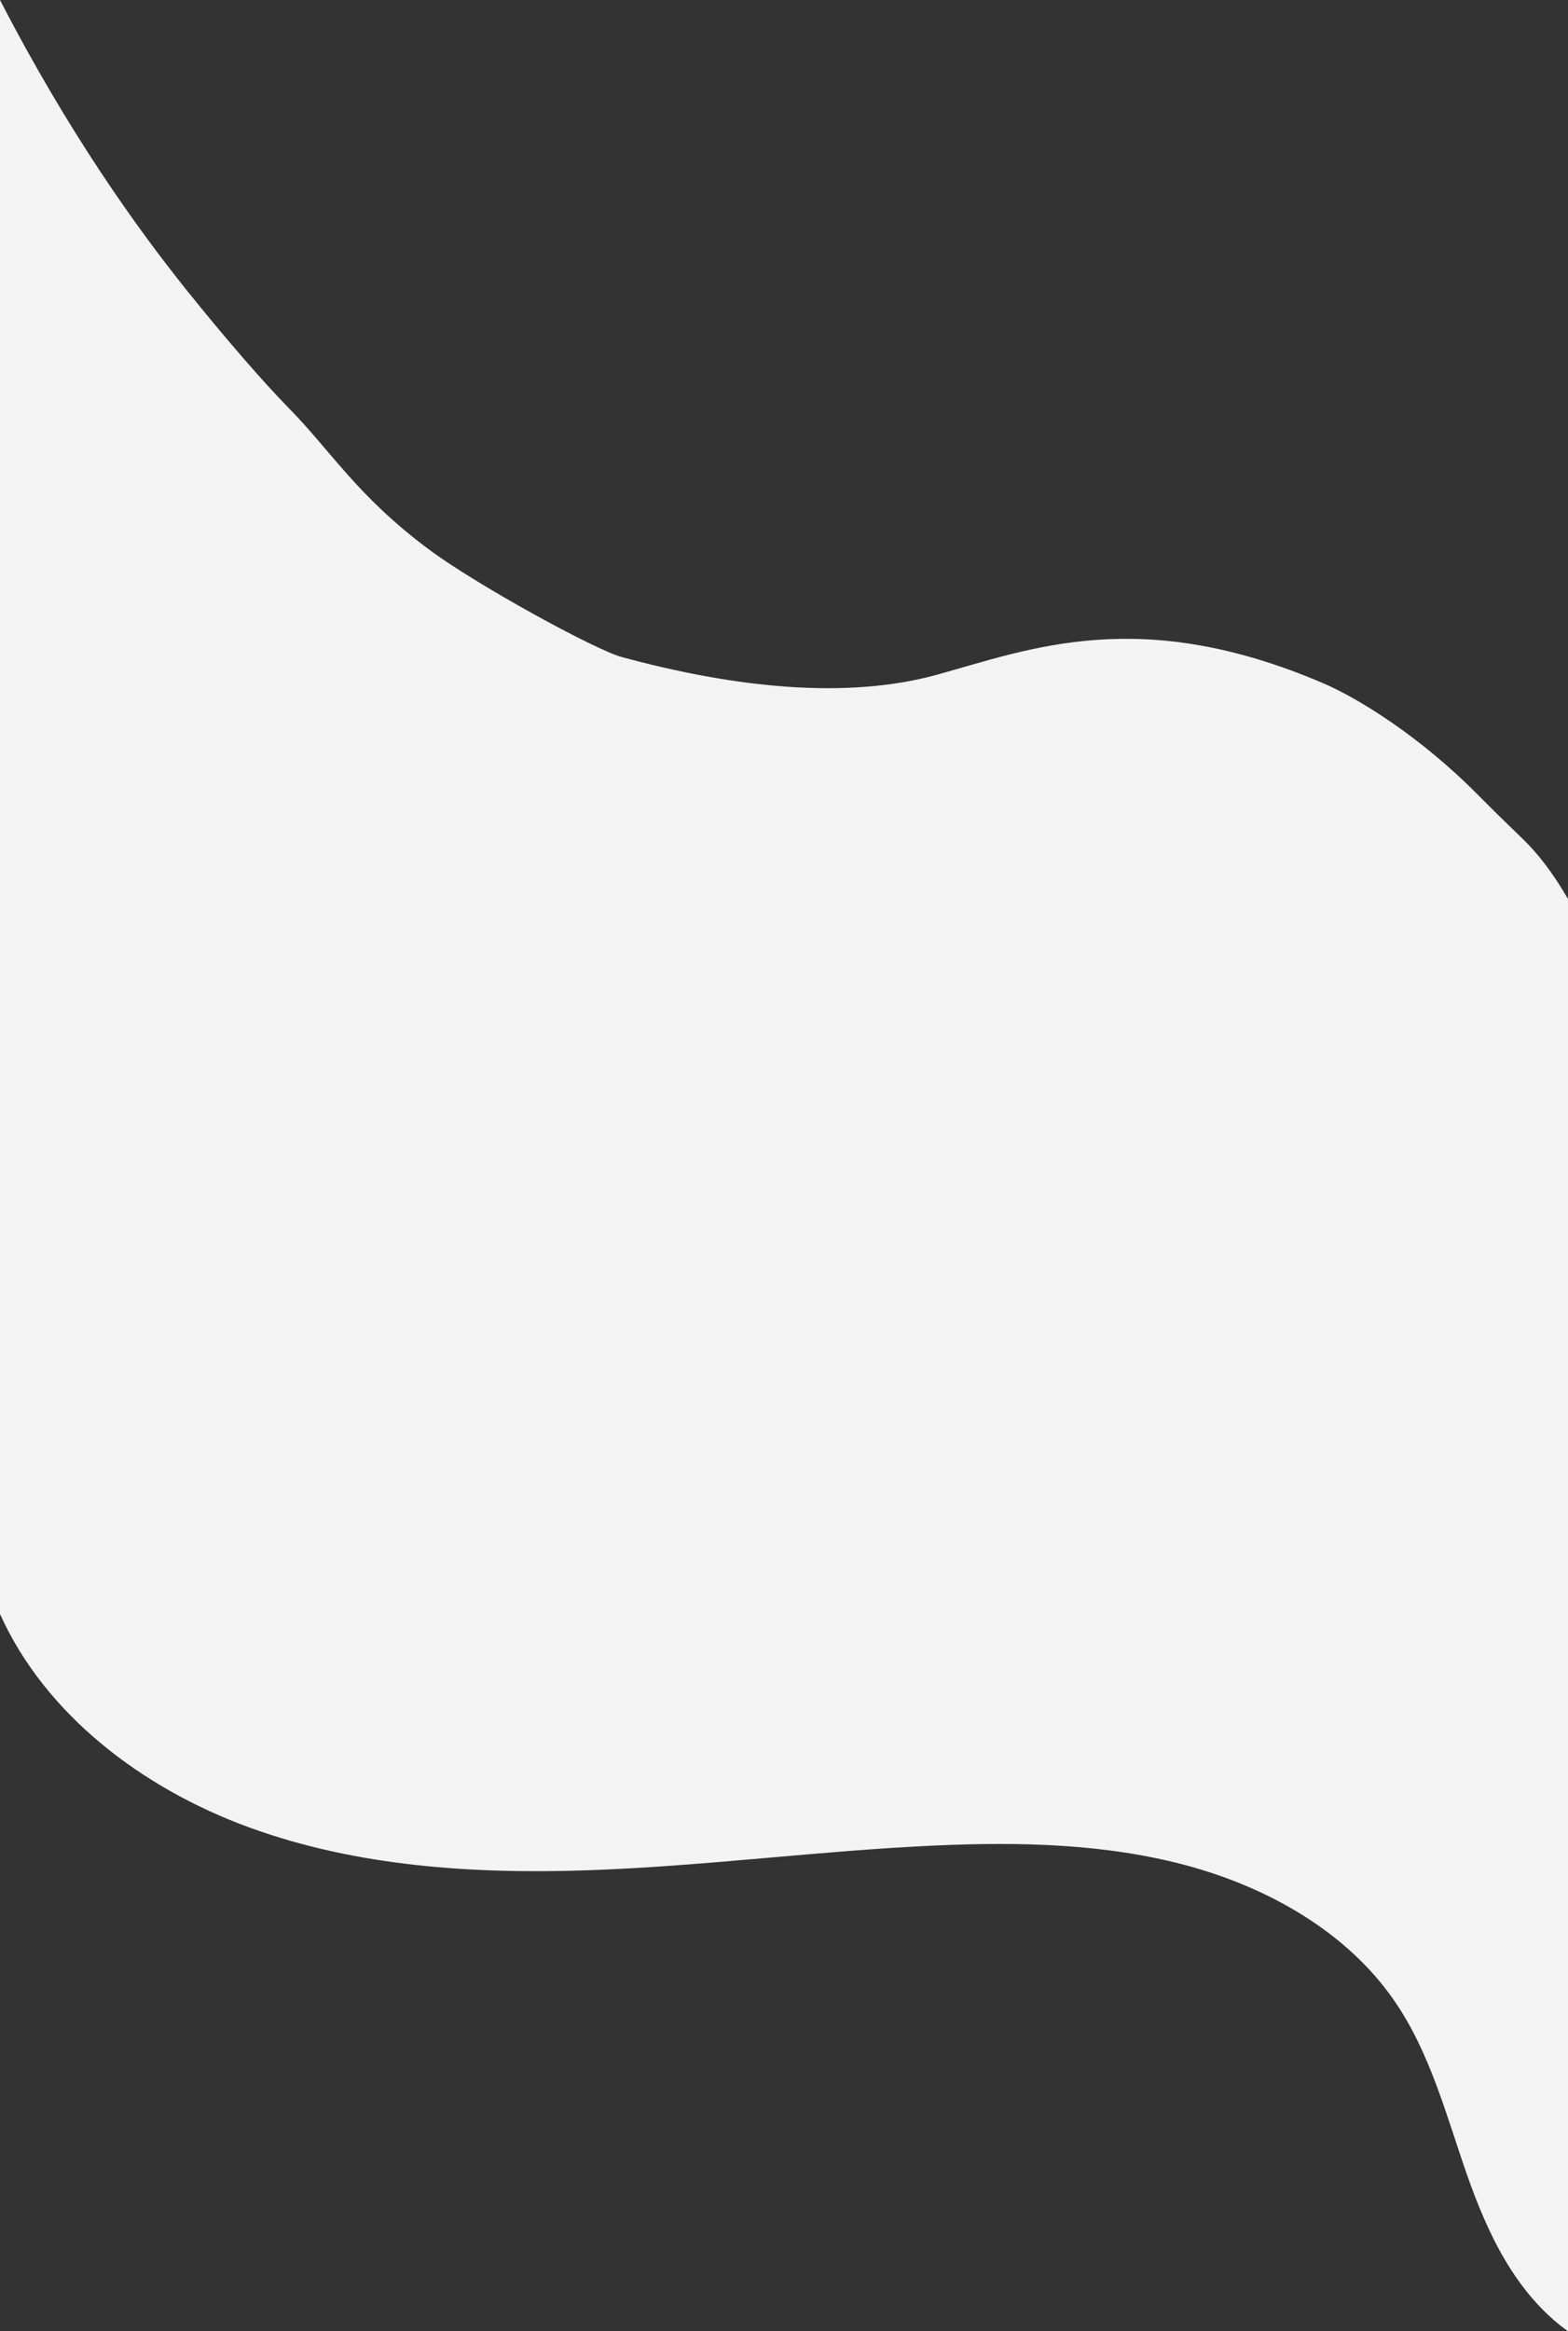 <?xml version="1.0" encoding="utf-8"?>
<!-- Generator: Adobe Illustrator 23.0.3, SVG Export Plug-In . SVG Version: 6.00 Build 0)  -->
<svg version="1.1" id="Слой_1" xmlns="http://www.w3.org/2000/svg" xmlns:xlink="http://www.w3.org/1999/xlink" x="0px" y="0px"
	 viewBox="0 0 1329.48 1975.3" enable-background="new 0 0 1329.48 1975.3" preserveAspectRatio="none">
<rect x="0" y="0" width="1329.48" height="1975.3" fill="#333333" stroke="none"/>
<path fill="#F3F3F3" d="M0,1367.54c38.32,85.11,120.27,147.63,211.24,180.83s190.62,39.72,288.29,36.29
	c97.67-3.43,194.8-16.45,292.43-20.89c72.32-3.29,145.82-1.74,215.26,17.15c69.44,18.9,135.04,56.67,174.7,113.9
	c30.63,44.2,44.12,96.85,61.68,147.14c17.56,50.3,41.46,101.45,85.89,133.35c0-404.51,0-809.01,0-1213.52
	c-14.43-25.02-27.27-40-36.62-49.21c-1.97-1.94-5.92-5.88-14.28-13.91c-5.59-5.37-13.52-13.11-25.34-25.06
	c-48.97-49.51-101.41-81.85-130.91-94.51c-155.39-66.68-248.5-29.35-327.76-7.44c-76.29,21.08-171.05,11.32-267.82-15.07
	c-21.72-5.92-122.71-60.74-164.18-91.85c-60.43-45.33-81.28-81.91-118.17-119.43c-21.03-21.39-53.56-58.85-85.89-99.13
	C116.17,193.42,58.18,112.71,0,0C0,455.85,0,911.69,0,1367.54z"/>
</svg>
